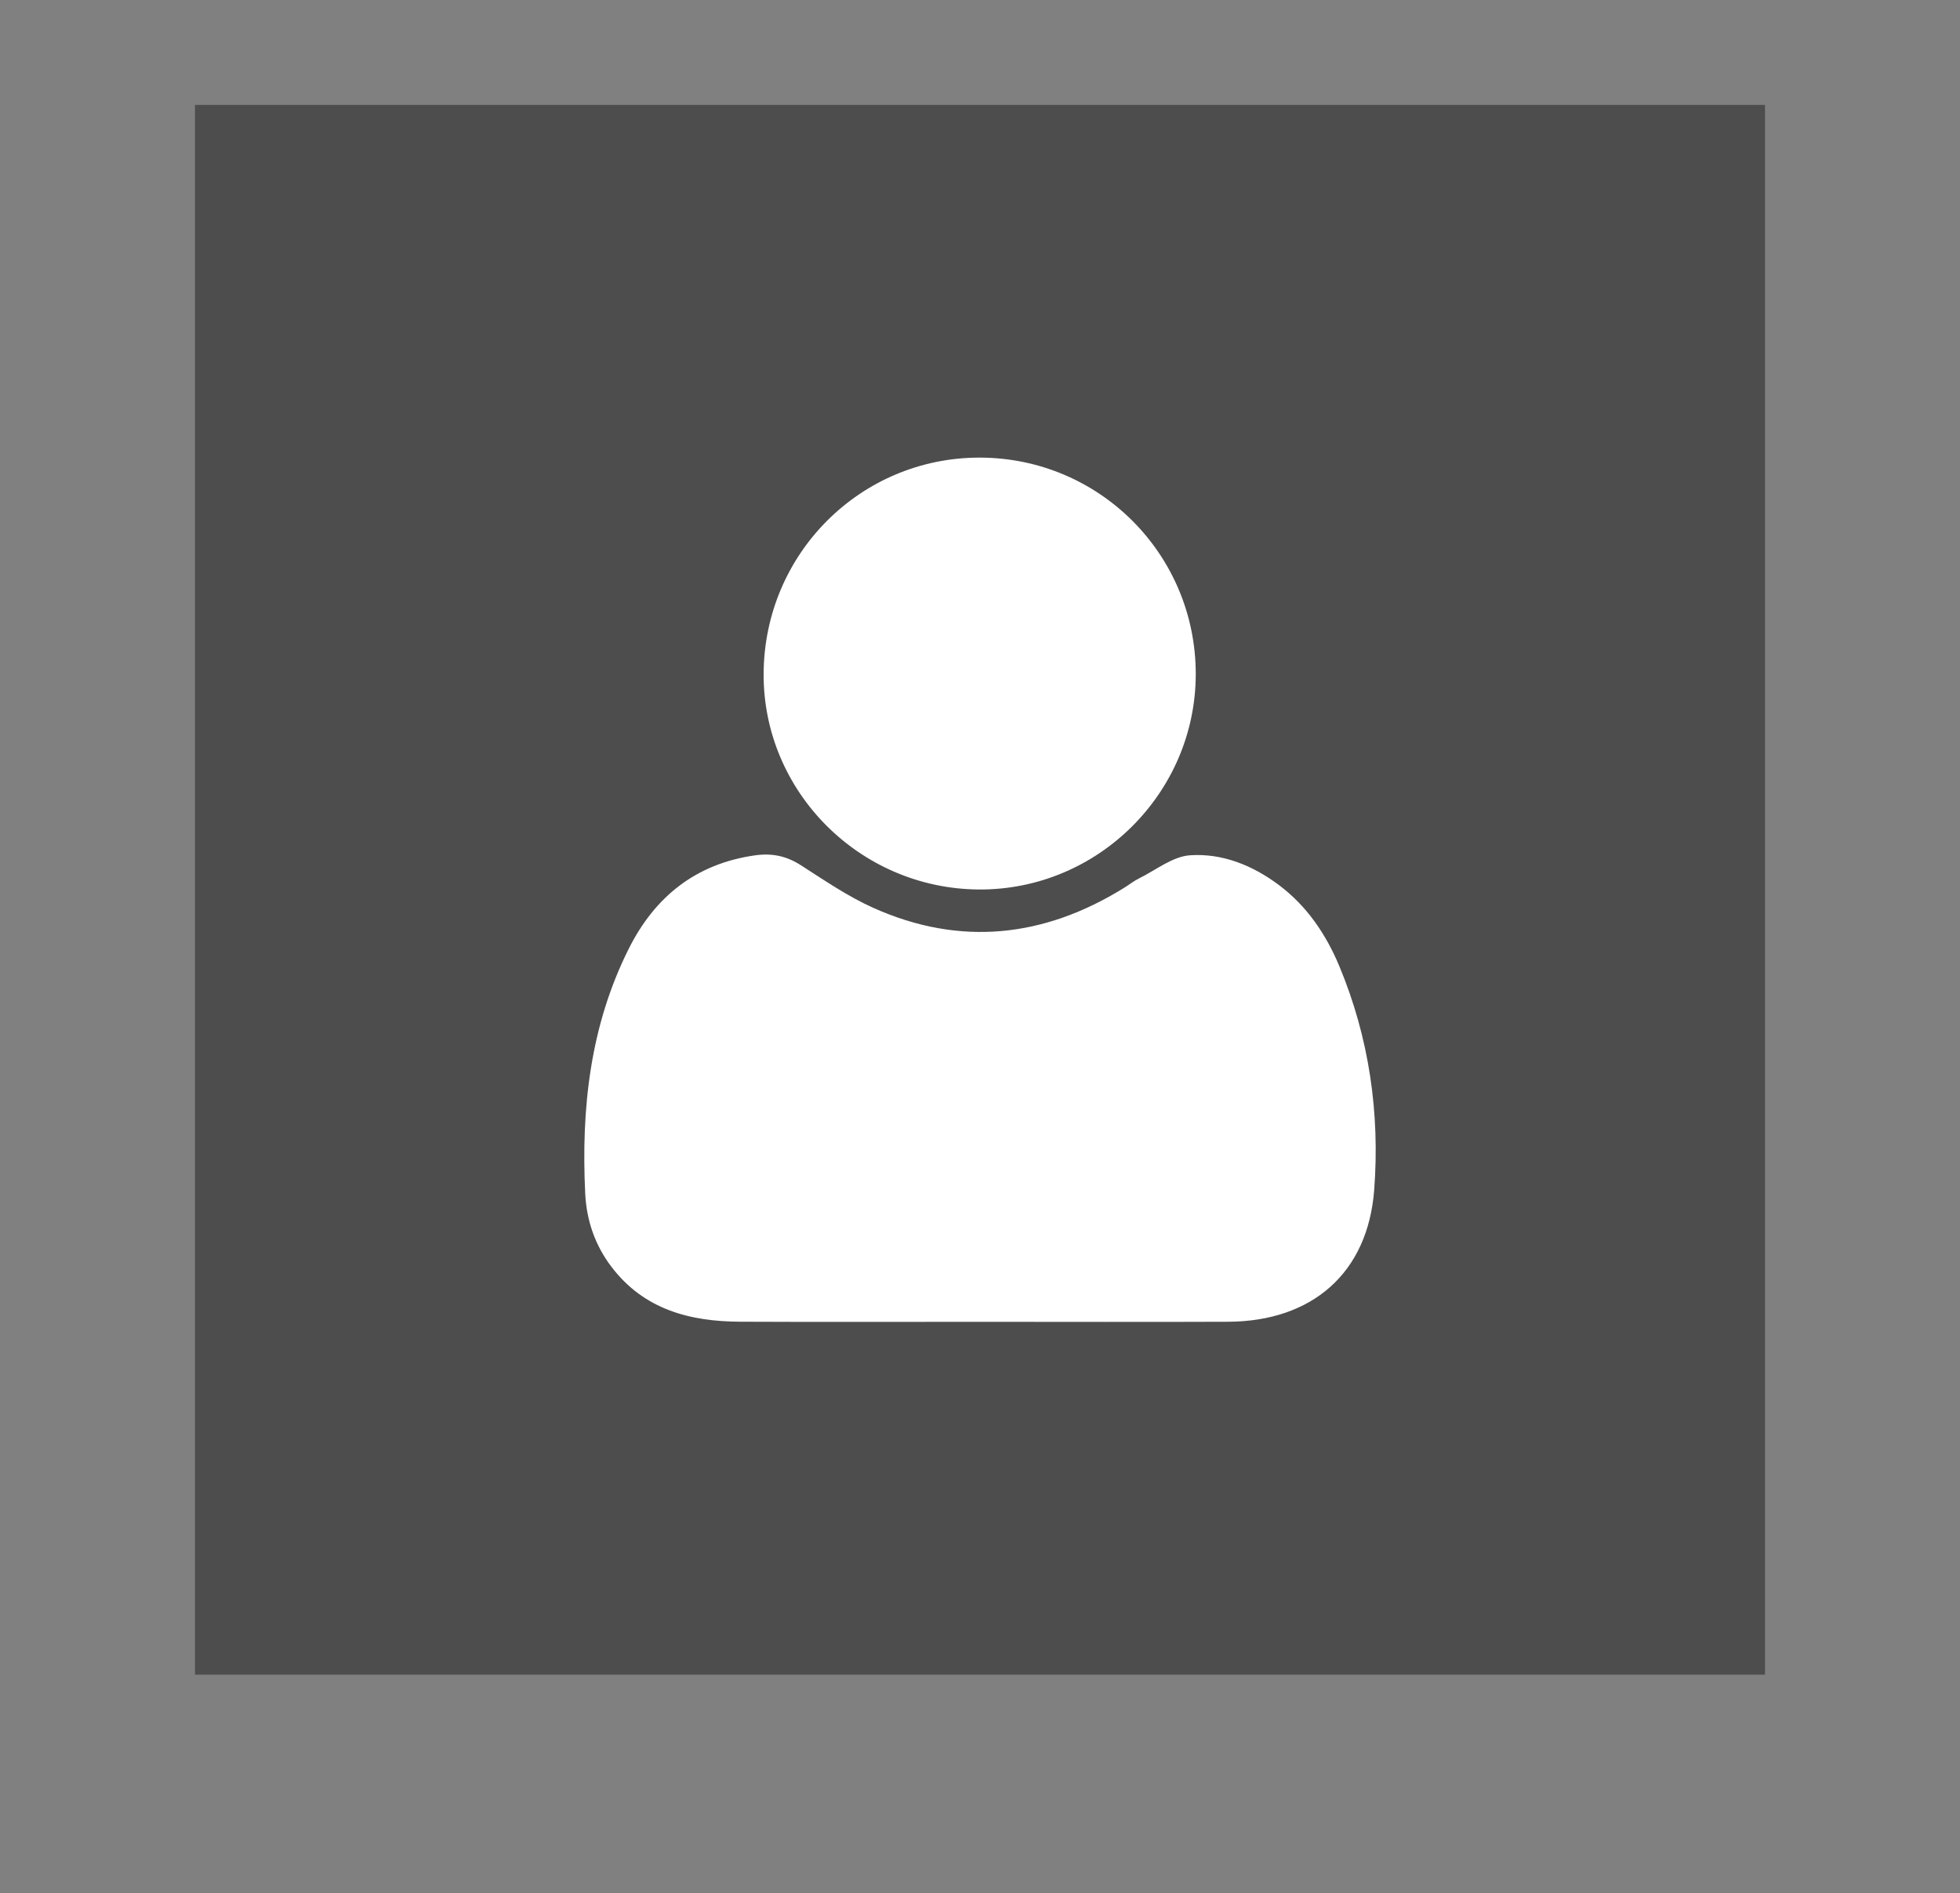 <?xml version="1.0" encoding="utf-8"?>
<!-- Generator: Adobe Illustrator 16.0.0, SVG Export Plug-In . SVG Version: 6.00 Build 0)  -->
<!DOCTYPE svg PUBLIC "-//W3C//DTD SVG 1.1//EN" "http://www.w3.org/Graphics/SVG/1.1/DTD/svg11.dtd">
<svg version="1.1" id="Calque_1" xmlns="http://www.w3.org/2000/svg" xmlns:xlink="http://www.w3.org/1999/xlink" x="0px" y="0px"
	 width="116.449px" height="112.494px" viewBox="0 0 116.449 112.494" enable-background="new 0 0 116.449 112.494"
	 xml:space="preserve">
<rect x="0" y="0" width="116.449" height="112.494" fill="#808080" stroke="none"/>
<rect x="11.584" y="6.234" fill-rule="evenodd" clip-rule="evenodd" fill="#4D4D4D" width="93.281" height="93.28"/>
<g>
	<path fill-rule="evenodd" clip-rule="evenodd" fill="#FFFFFF" d="M58.316,78.548c-4.777,0-9.556,0.016-14.333-0.006
		c-2.999-0.013-5.722-0.722-7.655-3.263c-0.981-1.29-1.481-2.764-1.559-4.356c-0.245-5.046,0.291-9.973,2.593-14.557
		c1.549-3.084,3.98-5.039,7.495-5.538c1.018-0.142,1.864,0.037,2.723,0.587c1.408,0.902,2.804,1.863,4.32,2.54
		c5.146,2.299,10.119,1.757,14.872-1.188c0.305-0.188,0.587-0.414,0.905-0.571c1.001-0.494,1.991-1.302,3.027-1.372
		c1.909-0.13,3.705,0.593,5.267,1.759c1.676,1.252,2.811,2.938,3.601,4.829c1.775,4.252,2.417,8.738,2.073,13.294
		c-0.375,4.945-3.688,7.816-8.676,7.838C68.086,78.564,63.201,78.548,58.316,78.548z"/>
	<path fill-rule="evenodd" clip-rule="evenodd" fill="#FFFFFF" d="M58.226,27.193c7.105,0.017,12.827,5.767,12.817,12.877
		c-0.011,7.067-5.845,12.845-12.91,12.787c-7.062-0.06-12.798-5.822-12.764-12.823C45.405,32.899,51.136,27.177,58.226,27.193z"/>
</g>
</svg>
